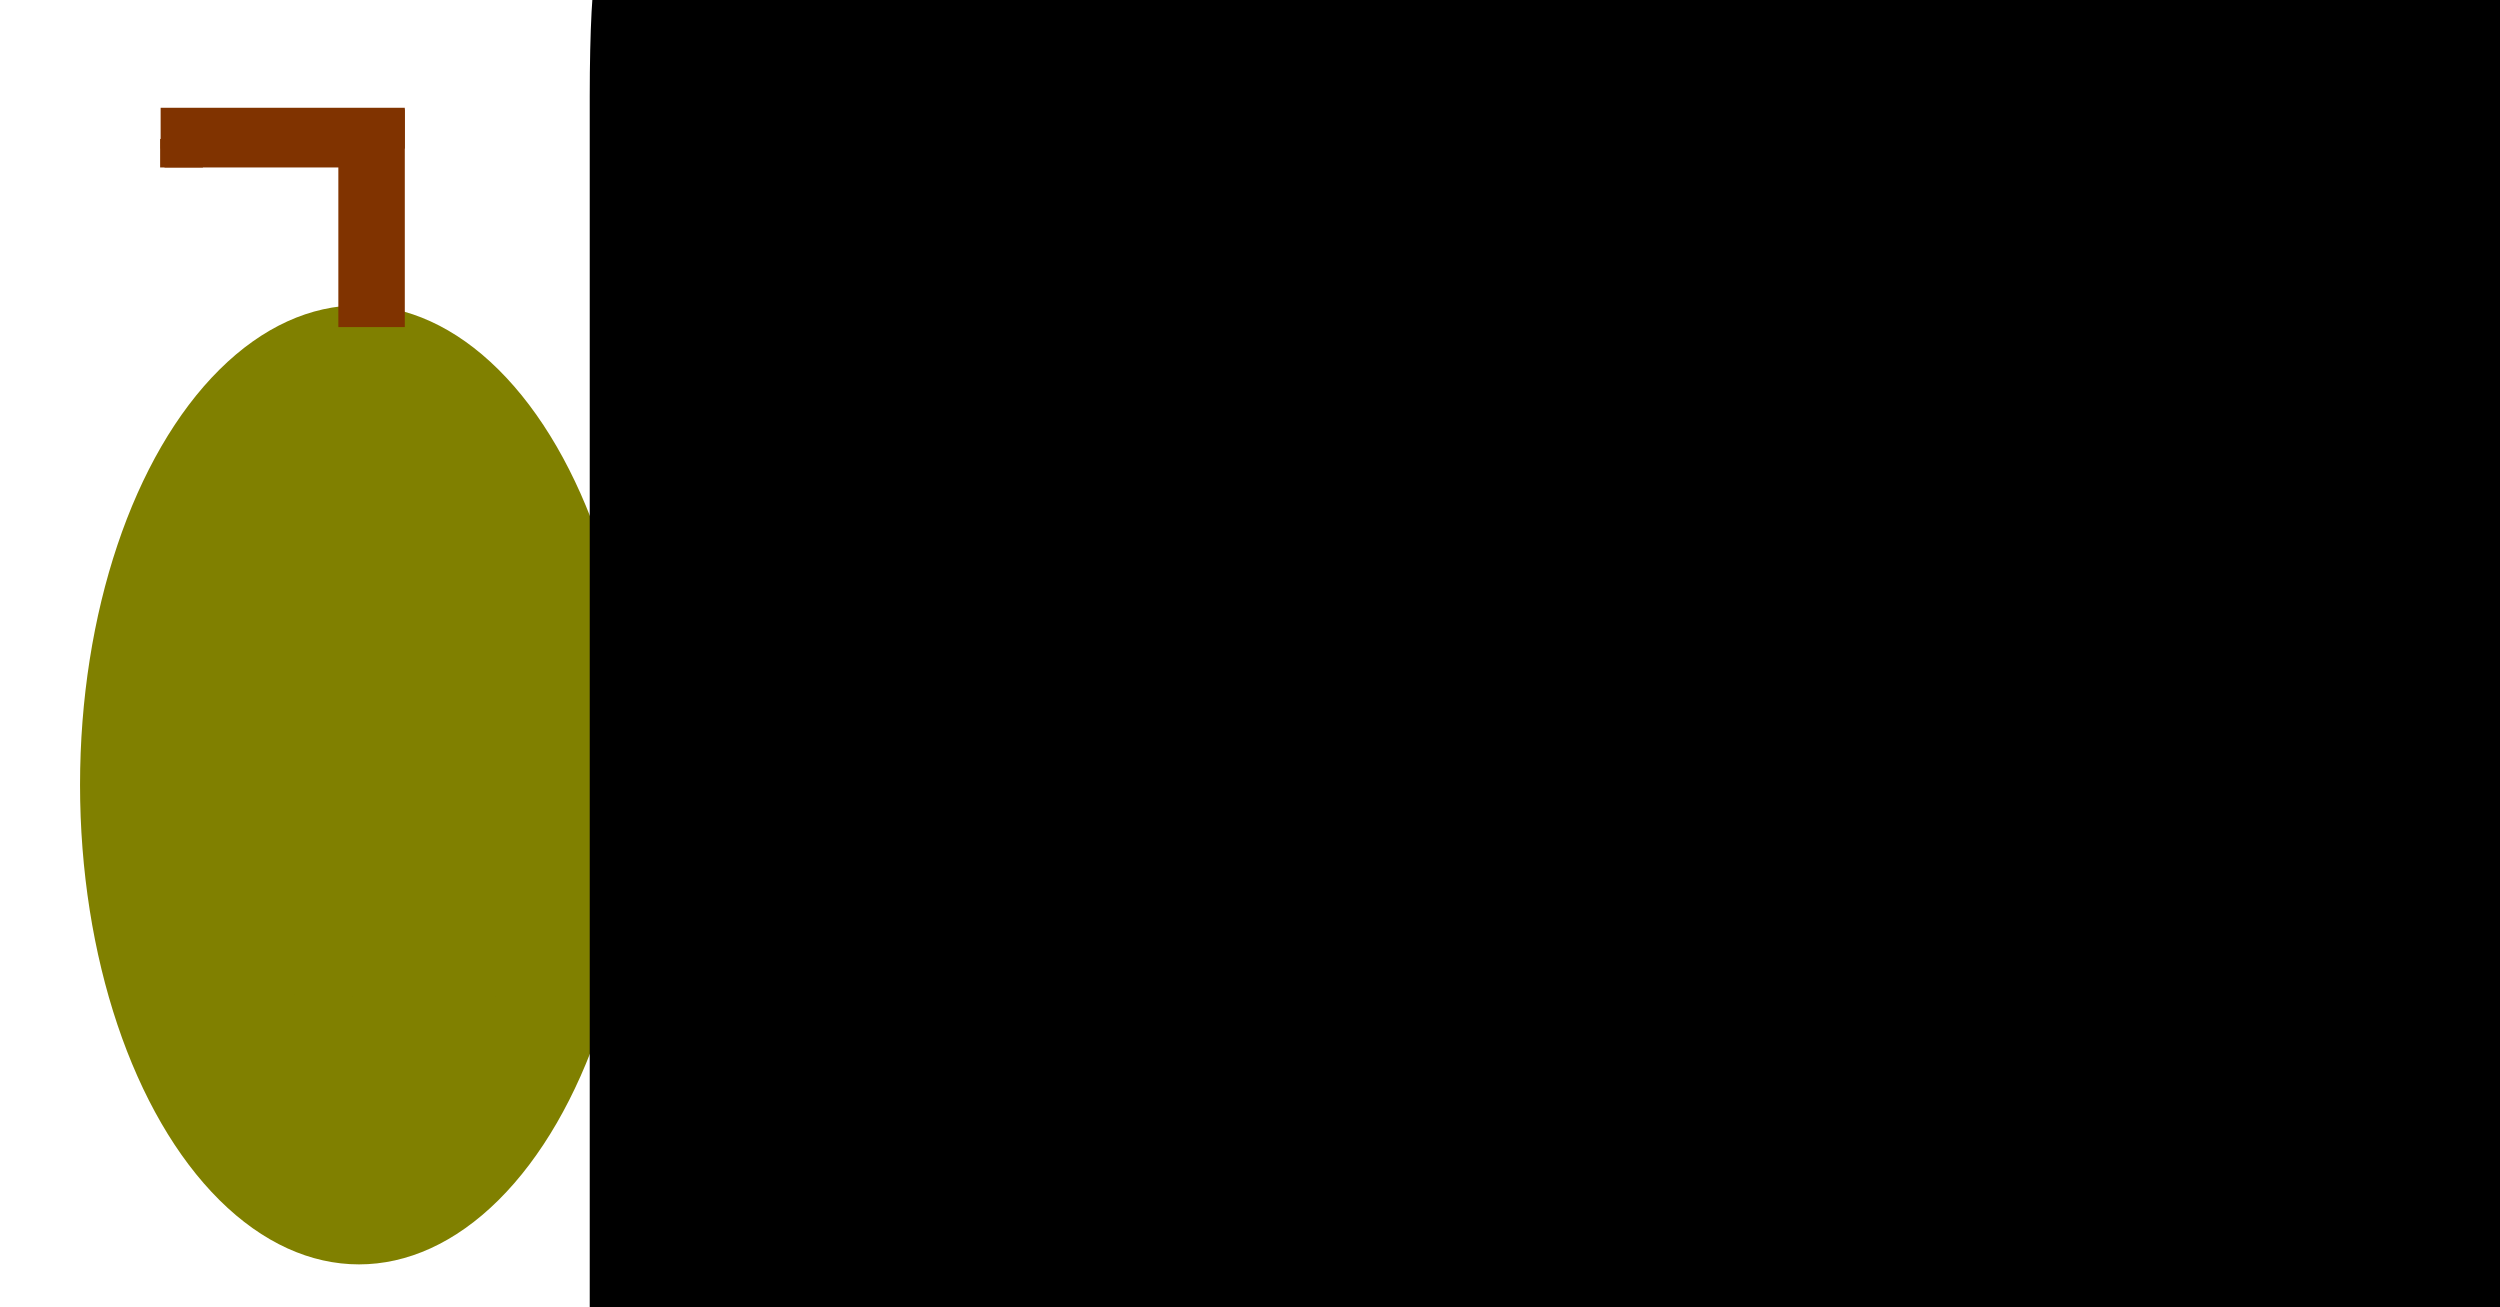 <?xml version="1.0" encoding="UTF-8" standalone="no"?>
<!-- Created with Inkscape (http://www.inkscape.org/) -->

<svg
   xmlns:dc="http://purl.org/dc/elements/1.1/"
   xmlns:cc="http://creativecommons.org/ns#"
   xmlns:rdf="http://www.w3.org/1999/02/22-rdf-syntax-ns#"
   xmlns:svg="http://www.w3.org/2000/svg"
   xmlns="http://www.w3.org/2000/svg"
   xmlns:sodipodi="http://sodipodi.sourceforge.net/DTD/sodipodi-0.dtd"
   xmlns:inkscape="http://www.inkscape.org/namespaces/inkscape"
   width="137.677"
   height="72"
   viewBox="0 0 137.677 72"
   id="svg3574"
   version="1.1"
   inkscape:version="0.91 r13725"
   sodipodi:docname="Olive Logo.svg">
  <defs
     id="defs3576" />
  <sodipodi:namedview
     id="base"
     pagecolor="#ffffff"
     bordercolor="#666666"
     borderopacity="1.0"
     inkscape:pageopacity="0.0"
     inkscape:pageshadow="2"
     inkscape:zoom="0.505"
     inkscape:cx="206.55258"
     inkscape:cy="595.1503"
     inkscape:document-units="px"
     inkscape:current-layer="layer1"
     showgrid="false"
     units="px"
     inkscape:window-width="1536"
     inkscape:window-height="803"
     inkscape:window-x="-8"
     inkscape:window-y="-8"
     inkscape:window-maximized="1" />
  <g
     inkscape:label="Layer 1"
     inkscape:groupmode="layer"
     id="layer1"
     transform="translate(0,-980.357)">
    <g
       style="display:inline"
       transform="translate(-0.511,0.239)"
       id="g3525">
      <ellipse
         ry="26.408"
         rx="15.362"
         cy="1023.341"
         cx="20.281"
         style="fill:#808000;fill-opacity:1"
         id="ellipse3527" />
      <ellipse
         ry="0.173"
         rx="6.041"
         cy="1034.873"
         cx="22.793"
         style="fill:#808000;fill-opacity:1"
         id="ellipse3529" />
      <flowRoot
         xml:space="preserve"
         id="flowRoot3531"
         style="font-style:normal;font-variant:normal;font-weight:normal;font-stretch:normal;font-size:54.128px;line-height:125%;font-family:Cambria;-inkscape-font-specification:Cambria;letter-spacing:0px;word-spacing:0px;fill:#000000;fill-opacity:1;stroke:none"
         transform="translate(-2.286,-9.714)"><flowRegion
           id="flowRegion3533"><rect
             id="rect3535"
             width="129.452"
             height="98.729"
             x="35.274"
             y="988.585"
             style="font-style:normal;font-variant:normal;font-weight:normal;font-stretch:normal;font-size:54.128px;font-family:Cambria;-inkscape-font-specification:Cambria"
             ry="6.559"
             rx="0.345" /></flowRegion><flowPara
           id="flowPara3537"
           style="font-size:69.594px;fill:#808000">live</flowPara></flowRoot>      <g
         id="g3539"
         transform="matrix(0.967,0,0,0.967,-1.27,38.69)">
        <rect
           transform="translate(0,973.362)"
           y="6.919"
           x="21.611"
           height="11.402"
           width="2.784"
           id="rect3541"
           style="fill:#803300;fill-opacity:1;stroke:#803300" />
        <rect
           y="980.193"
           x="11.49"
           height="1.326"
           width="12.905"
           id="rect3543"
           style="fill:#803300;fill-opacity:1;stroke:#803300" />
      </g>
      <rect
         style="fill:#803300;fill-opacity:1;stroke:#803300;stroke-width:0.967"
         id="rect3545"
         width="11.599"
         height="1.208"
         x="10.054"
         y="987.649" />
      <rect
         style="fill:#803300;fill-opacity:1;stroke:#803300;stroke-width:0.967"
         id="rect3547"
         width="1.389"
         height="0.604"
         x="9.813"
         y="988.253" />
      <rect
         style="fill:#803300;fill-opacity:1;stroke:#803300;stroke-width:0.967"
         id="rect3549"
         width="0.604"
         height="0.362"
         x="11.565"
         y="988.072" />
    </g>
  </g>
</svg>
